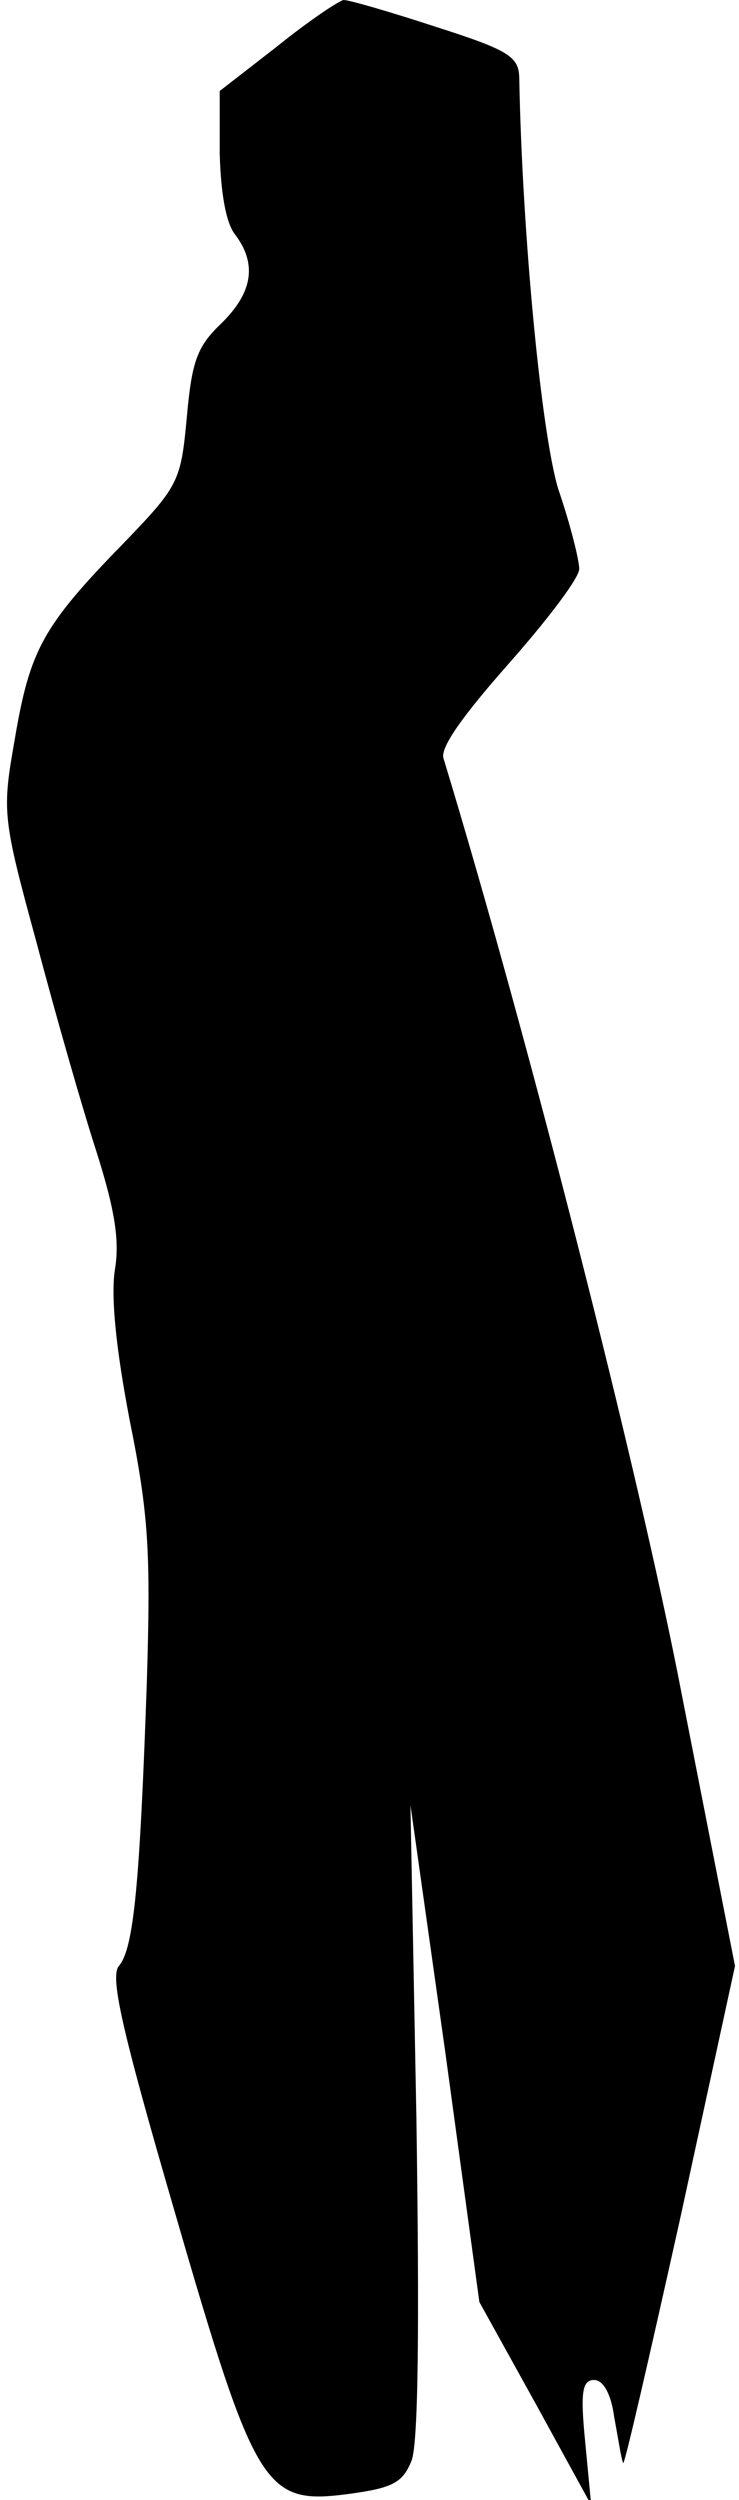 <?xml version="1.0" standalone="no"?>
<!DOCTYPE svg PUBLIC "-//W3C//DTD SVG 20010904//EN"
 "http://www.w3.org/TR/2001/REC-SVG-20010904/DTD/svg10.dtd">
<svg version="1.0" xmlns="http://www.w3.org/2000/svg"
 width="74pt" height="250pt" viewBox="0 0 74 250"
 preserveAspectRatio="xMidYMid meet">
<g transform="translate(0,250) scale(0.1,-0.1)"
fill="#000000" stroke="none">
<path fill="#000000" stroke="none" d="M278 2454 l-58 -45 0 -62 c1 -39 6 -69
15 -81 23 -30 18 -59 -14 -90 -24 -23 -29 -38 -34 -94 -6 -64 -8 -68 -65 -127
-79 -81 -92 -105 -107 -193 -13 -74 -13 -78 22 -206 19 -72 46 -166 60 -209
18 -57 23 -88 18 -117 -4 -27 1 -78 15 -151 19 -94 21 -132 17 -262 -7 -200
-13 -266 -28 -283 -9 -11 3 -64 56 -246 81 -279 90 -293 174 -282 44 6 54 11
63 33 7 17 8 135 5 341 l-6 315 35 -248 34 -249 56 -101 56 -102 -6 63 c-5 50
-3 62 9 62 9 0 17 -14 20 -37 4 -21 7 -42 9 -46 1 -4 26 105 57 244 l55 253
-53 270 c-43 224 -155 662 -239 938 -3 11 20 43 66 95 38 43 70 85 70 94 0 9
-9 45 -21 80 -17 56 -36 255 -39 409 0 23 -8 29 -83 53 -46 15 -87 27 -93 27
-5 -1 -35 -21 -66 -46z"/>
</g>
</svg>
